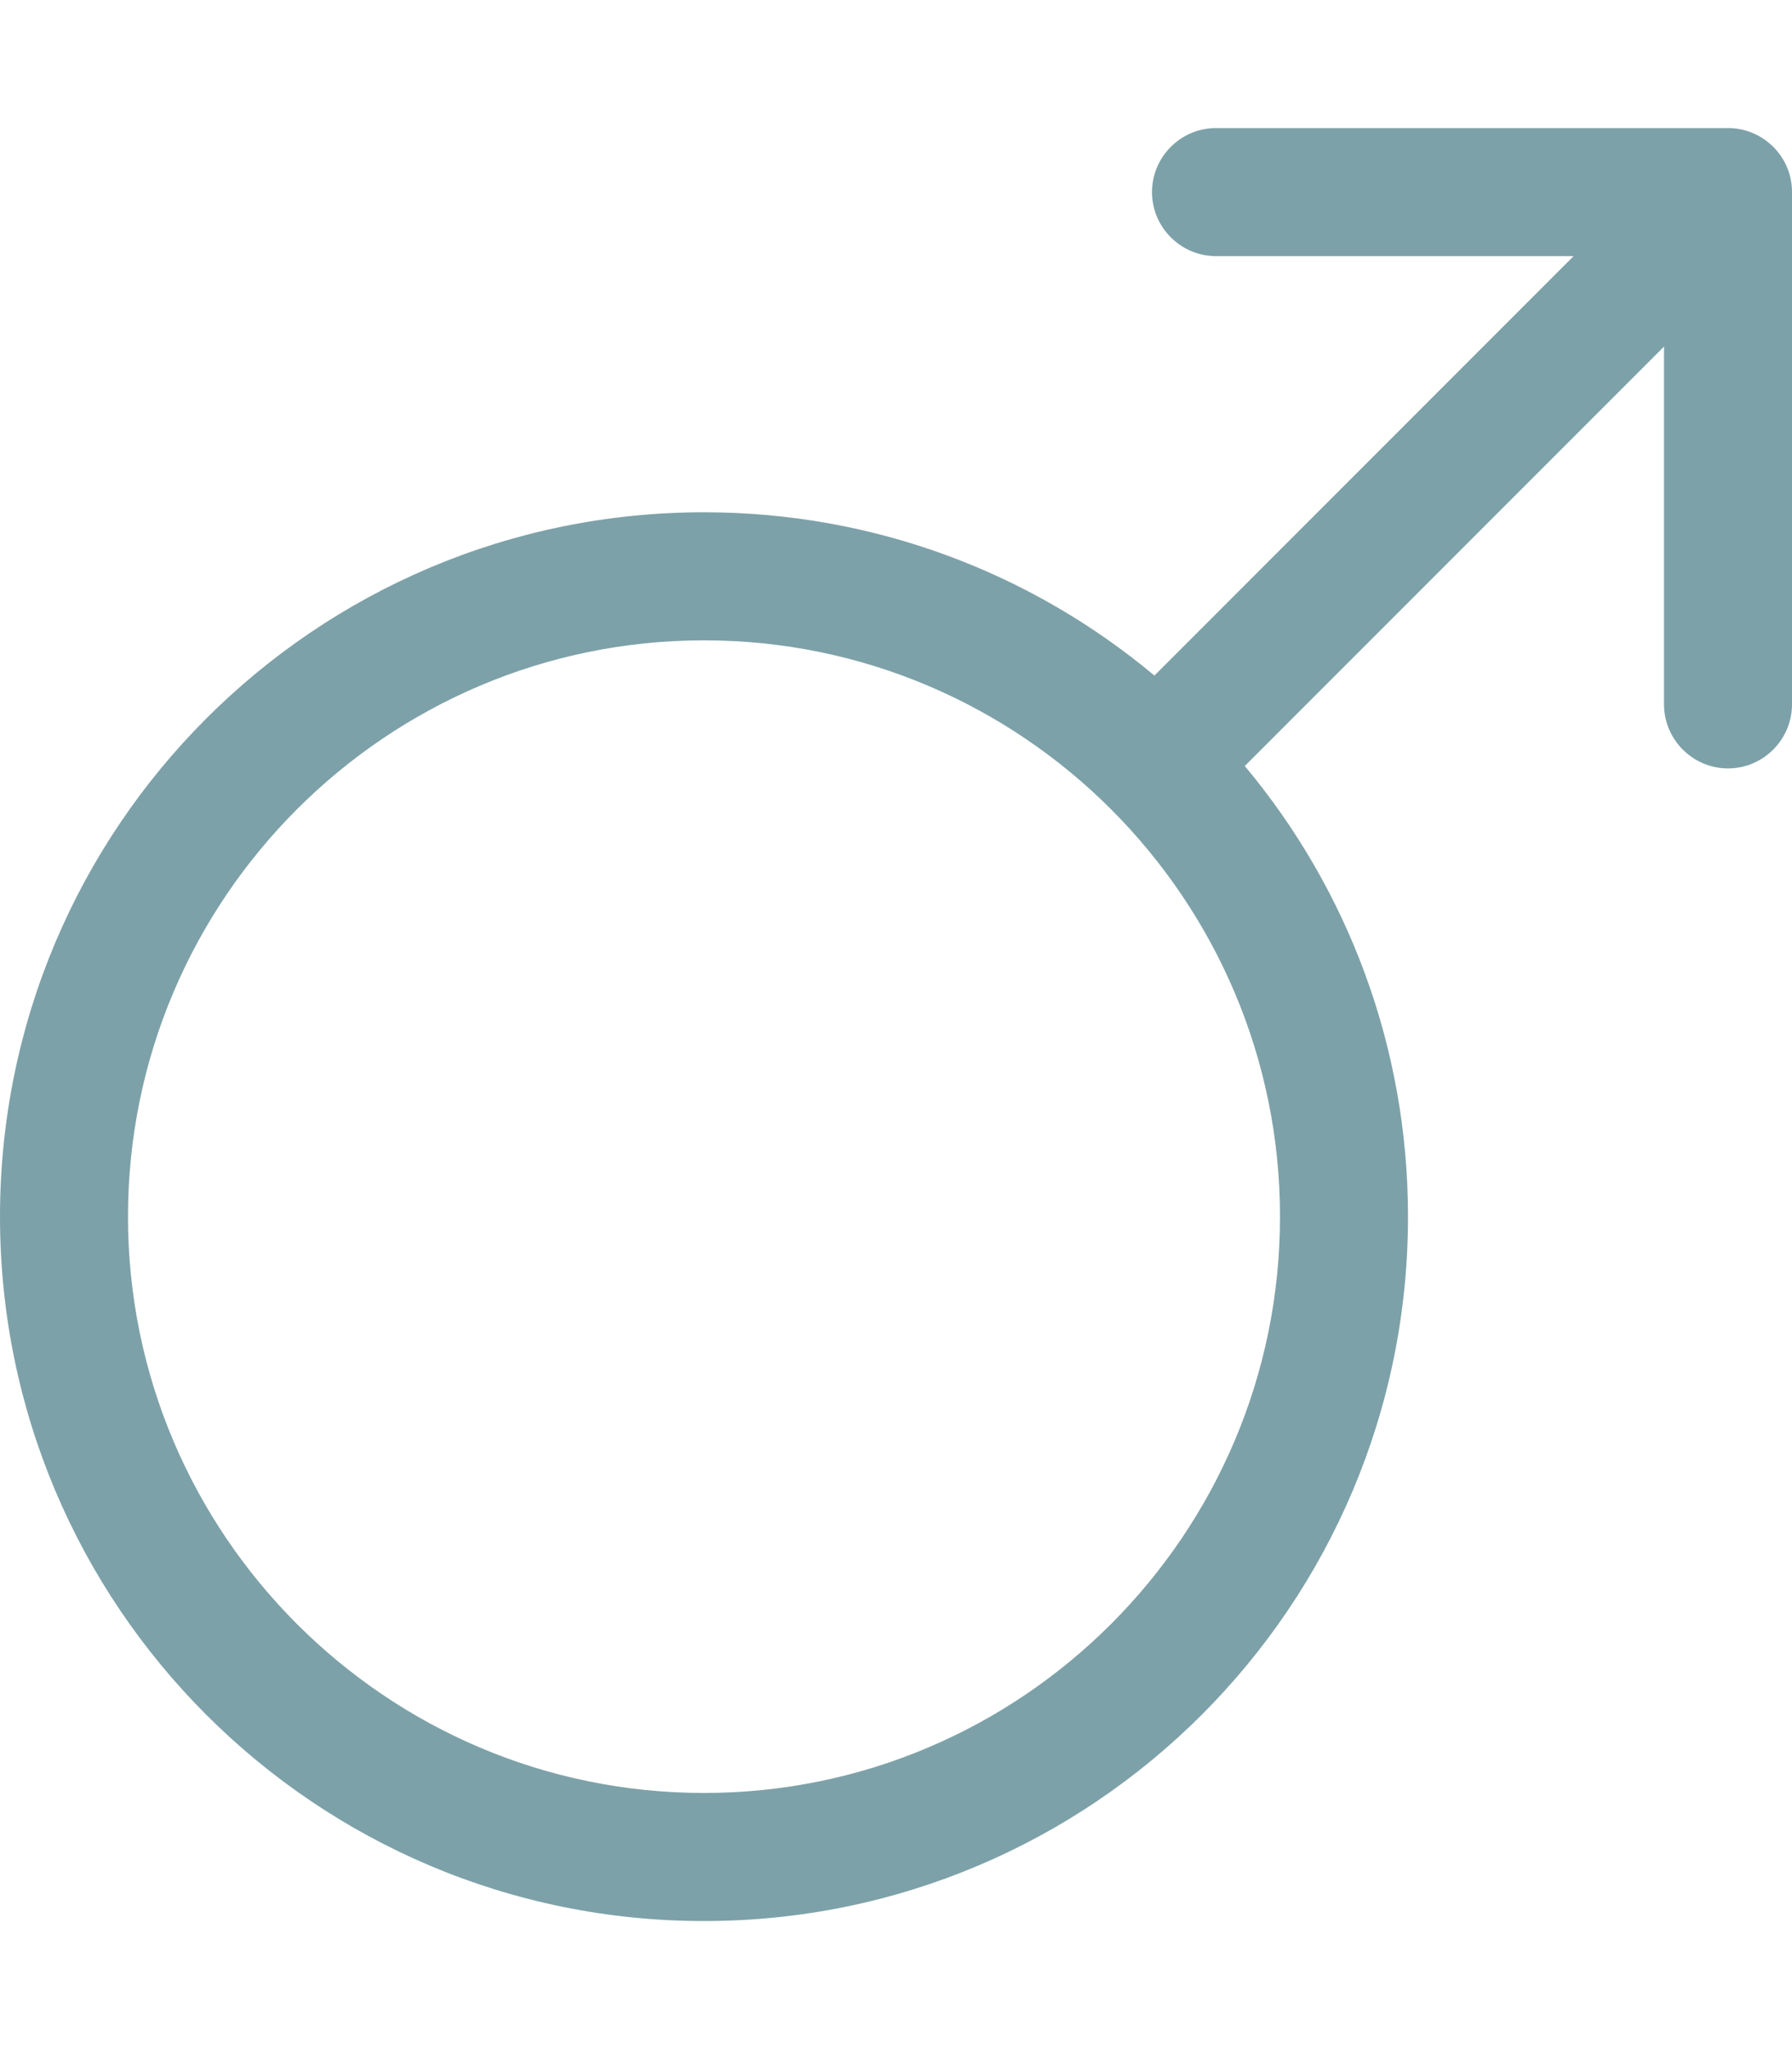 <?xml version="1.0" encoding="utf-8"?>
<!-- Generator: Adobe Illustrator 26.5.0, SVG Export Plug-In . SVG Version: 6.00 Build 0)  -->
<svg version="1.1" id="Layer_1" xmlns="http://www.w3.org/2000/svg" xmlns:xlink="http://www.w3.org/1999/xlink" x="0px" y="0px"
	 viewBox="0 0 448 512" style="enable-background:new 0 0 448 512;" xml:space="preserve">
<style type="text/css">
	.st0{fill:#7DA1A8;}
</style>
<path class="st0" d="M446.8,41.9c-1.6-3.9-4.7-7-8.7-8.7c-2-0.8-4-1.2-6.1-1.2H304c-8.8,0-16,7.2-16,16s7.2,16,16,16h89.4
	L288.6,168.8C258.1,143.3,218.8,128,176,128C78.8,128,0,206.8,0,304s78.8,176,176,176s176-78.8,176-176c0-42.8-15.3-82.1-40.8-112.6
	L416,86.6V176c0,8.8,7.2,16,16,16s16-7.2,16-16V48C448,45.9,447.6,43.8,446.8,41.9z M320,304c0,79.4-64.6,144-144,144
	S32,383.4,32,304s64.6-144,144-144S320,224.6,320,304z"/>
</svg>
